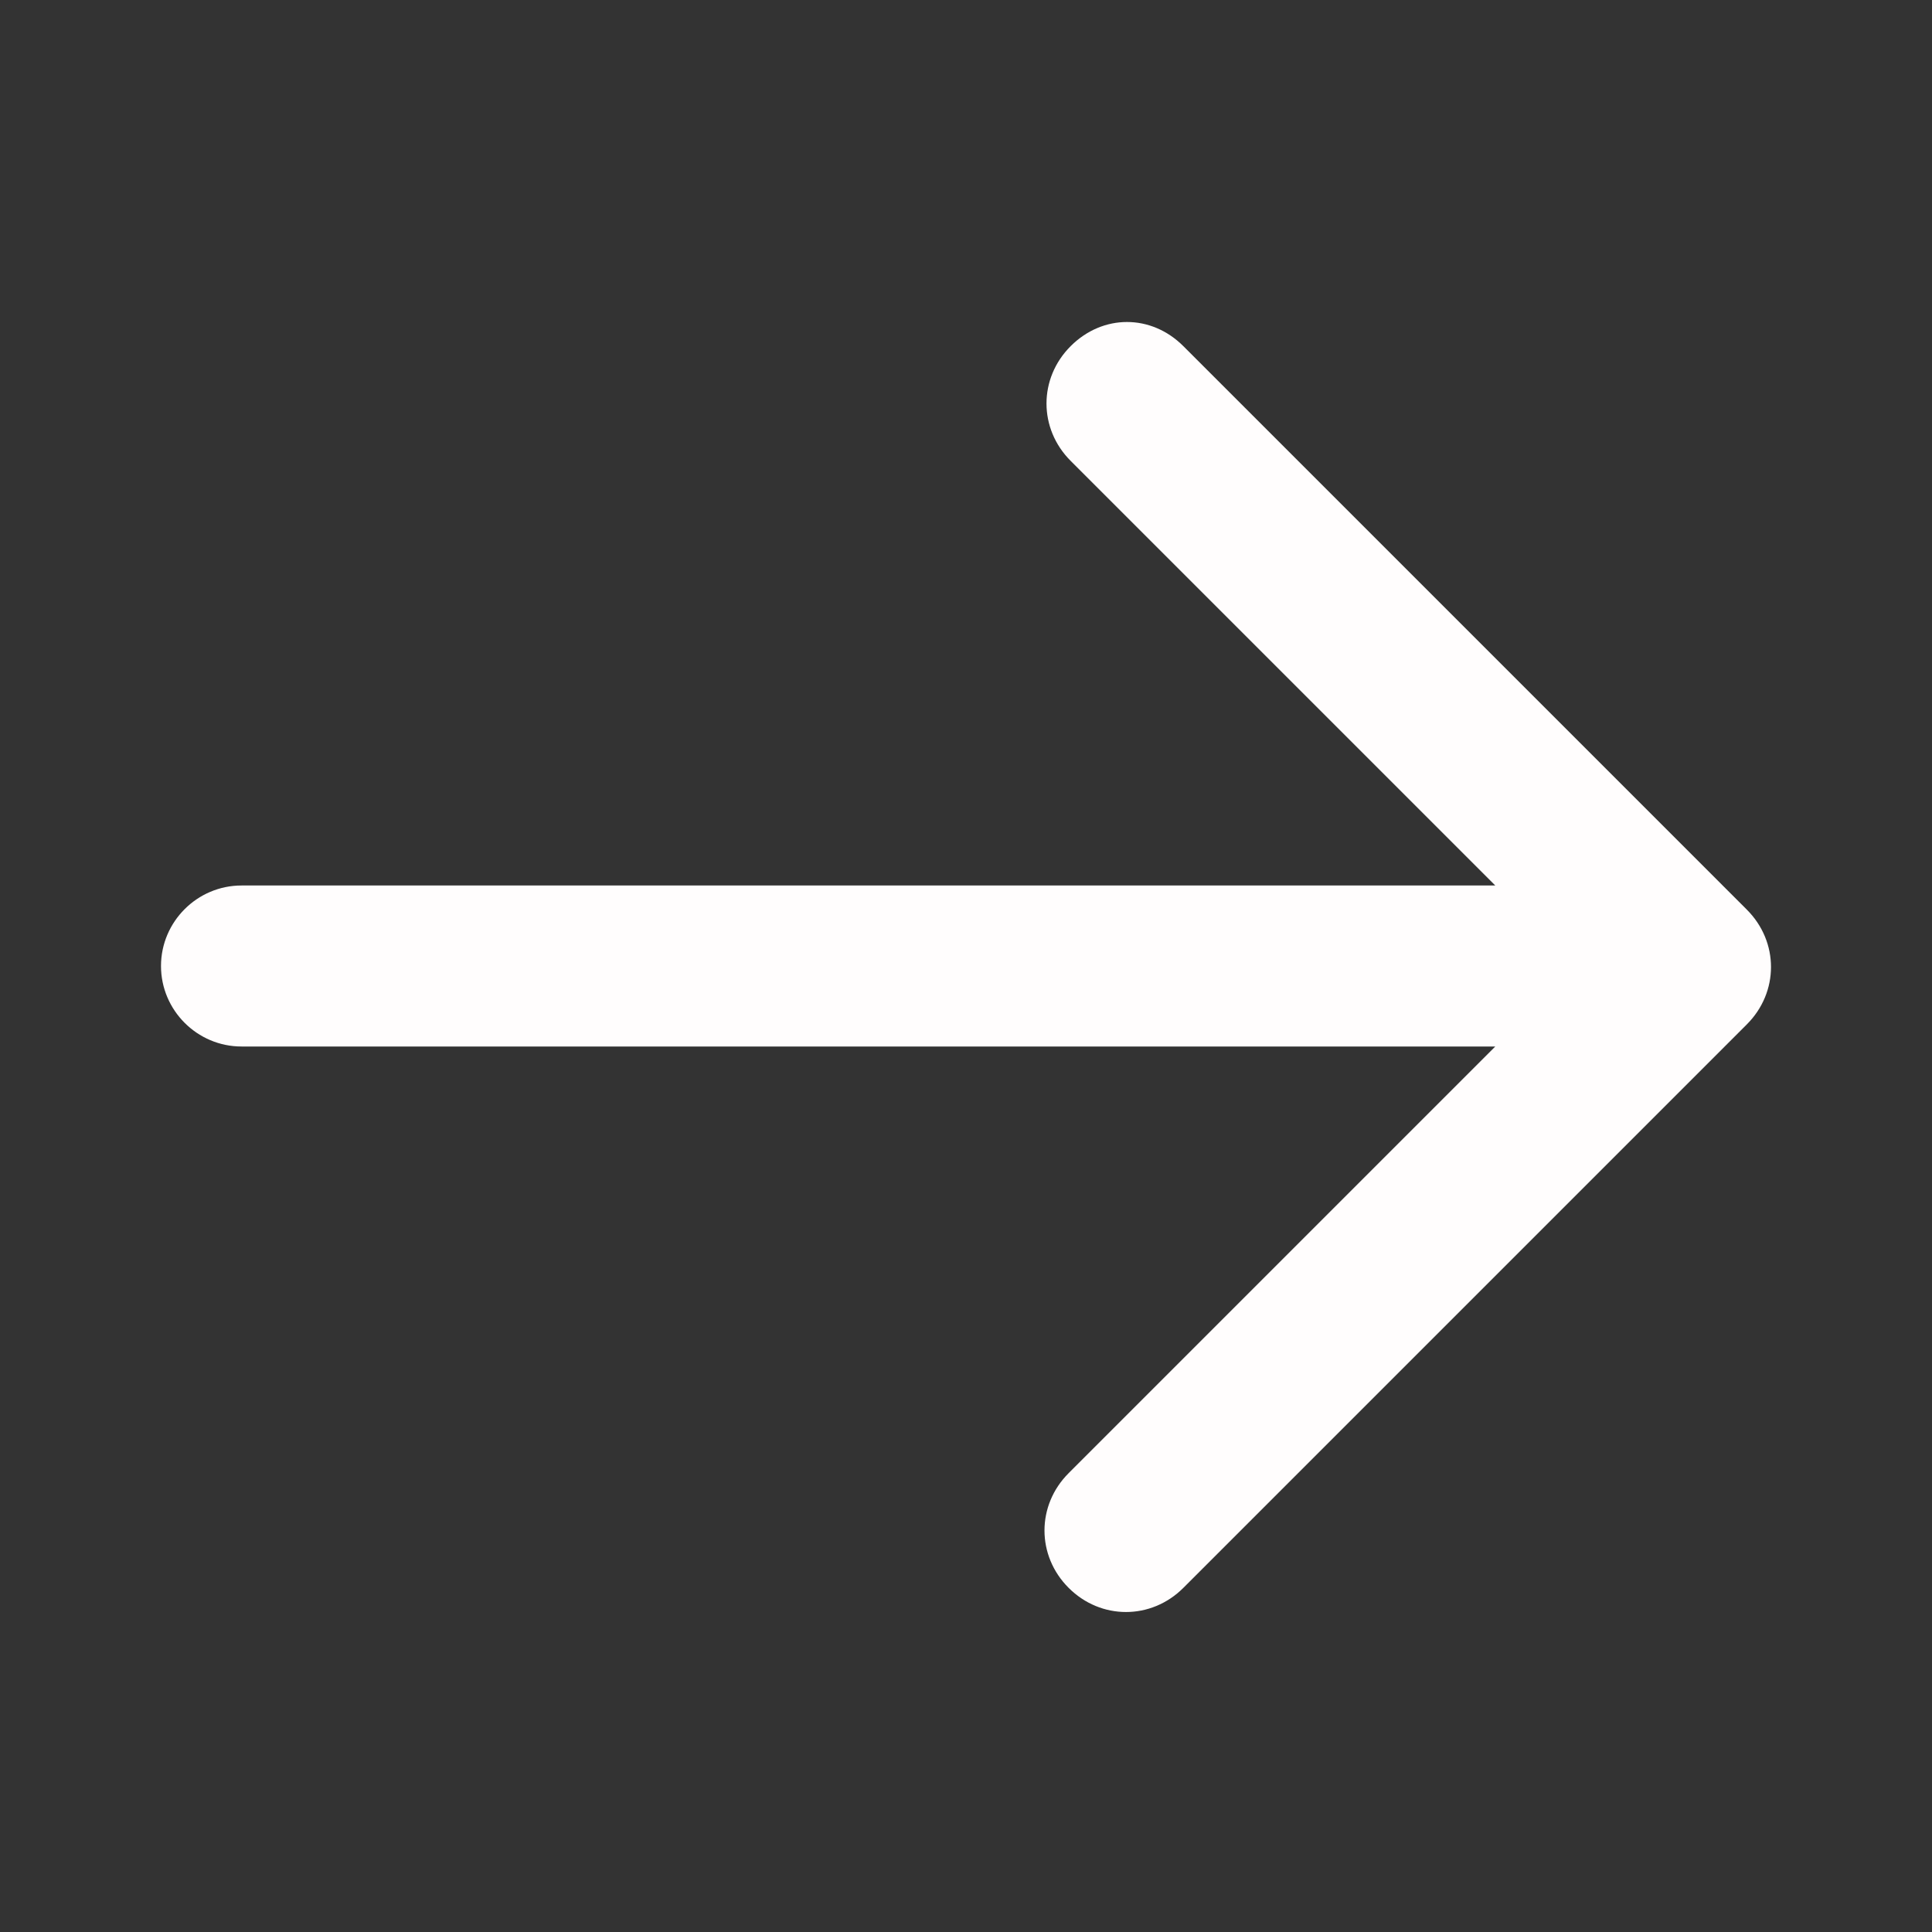 <?xml version="1.0" encoding="utf-8"?>
<!-- Generator: Adobe Illustrator 22.1.0, SVG Export Plug-In . SVG Version: 6.00 Build 0)  -->
<svg version="1.1" id="Layer_1" xmlns="http://www.w3.org/2000/svg" xmlns:xlink="http://www.w3.org/1999/xlink" x="0px" y="0px"
	 viewBox="0 0 96 96" style="enable-background:new 0 0 96 96;" xml:space="preserve">
<rect x="0" y="0" width="96" height="96" fill="#333333" stroke="none"/>
<style type="text/css">
	.st0{fill:#FFFDFD;}
</style>
<path class="st0" d="M12,52h62.3L53.1,73.2c-1.6,1.6-1.6,4.1,0,5.7s4.1,1.6,5.7,0l28-28c1.6-1.6,1.6-4.1,0-5.7l-28-28
	C58,16.4,57,16,56,16s-2,0.4-2.8,1.2c-1.6,1.6-1.6,4.1,0,5.7L74.3,44H12c-2.2,0-4,1.8-4,4S9.8,52,12,52z"/>
</svg>
